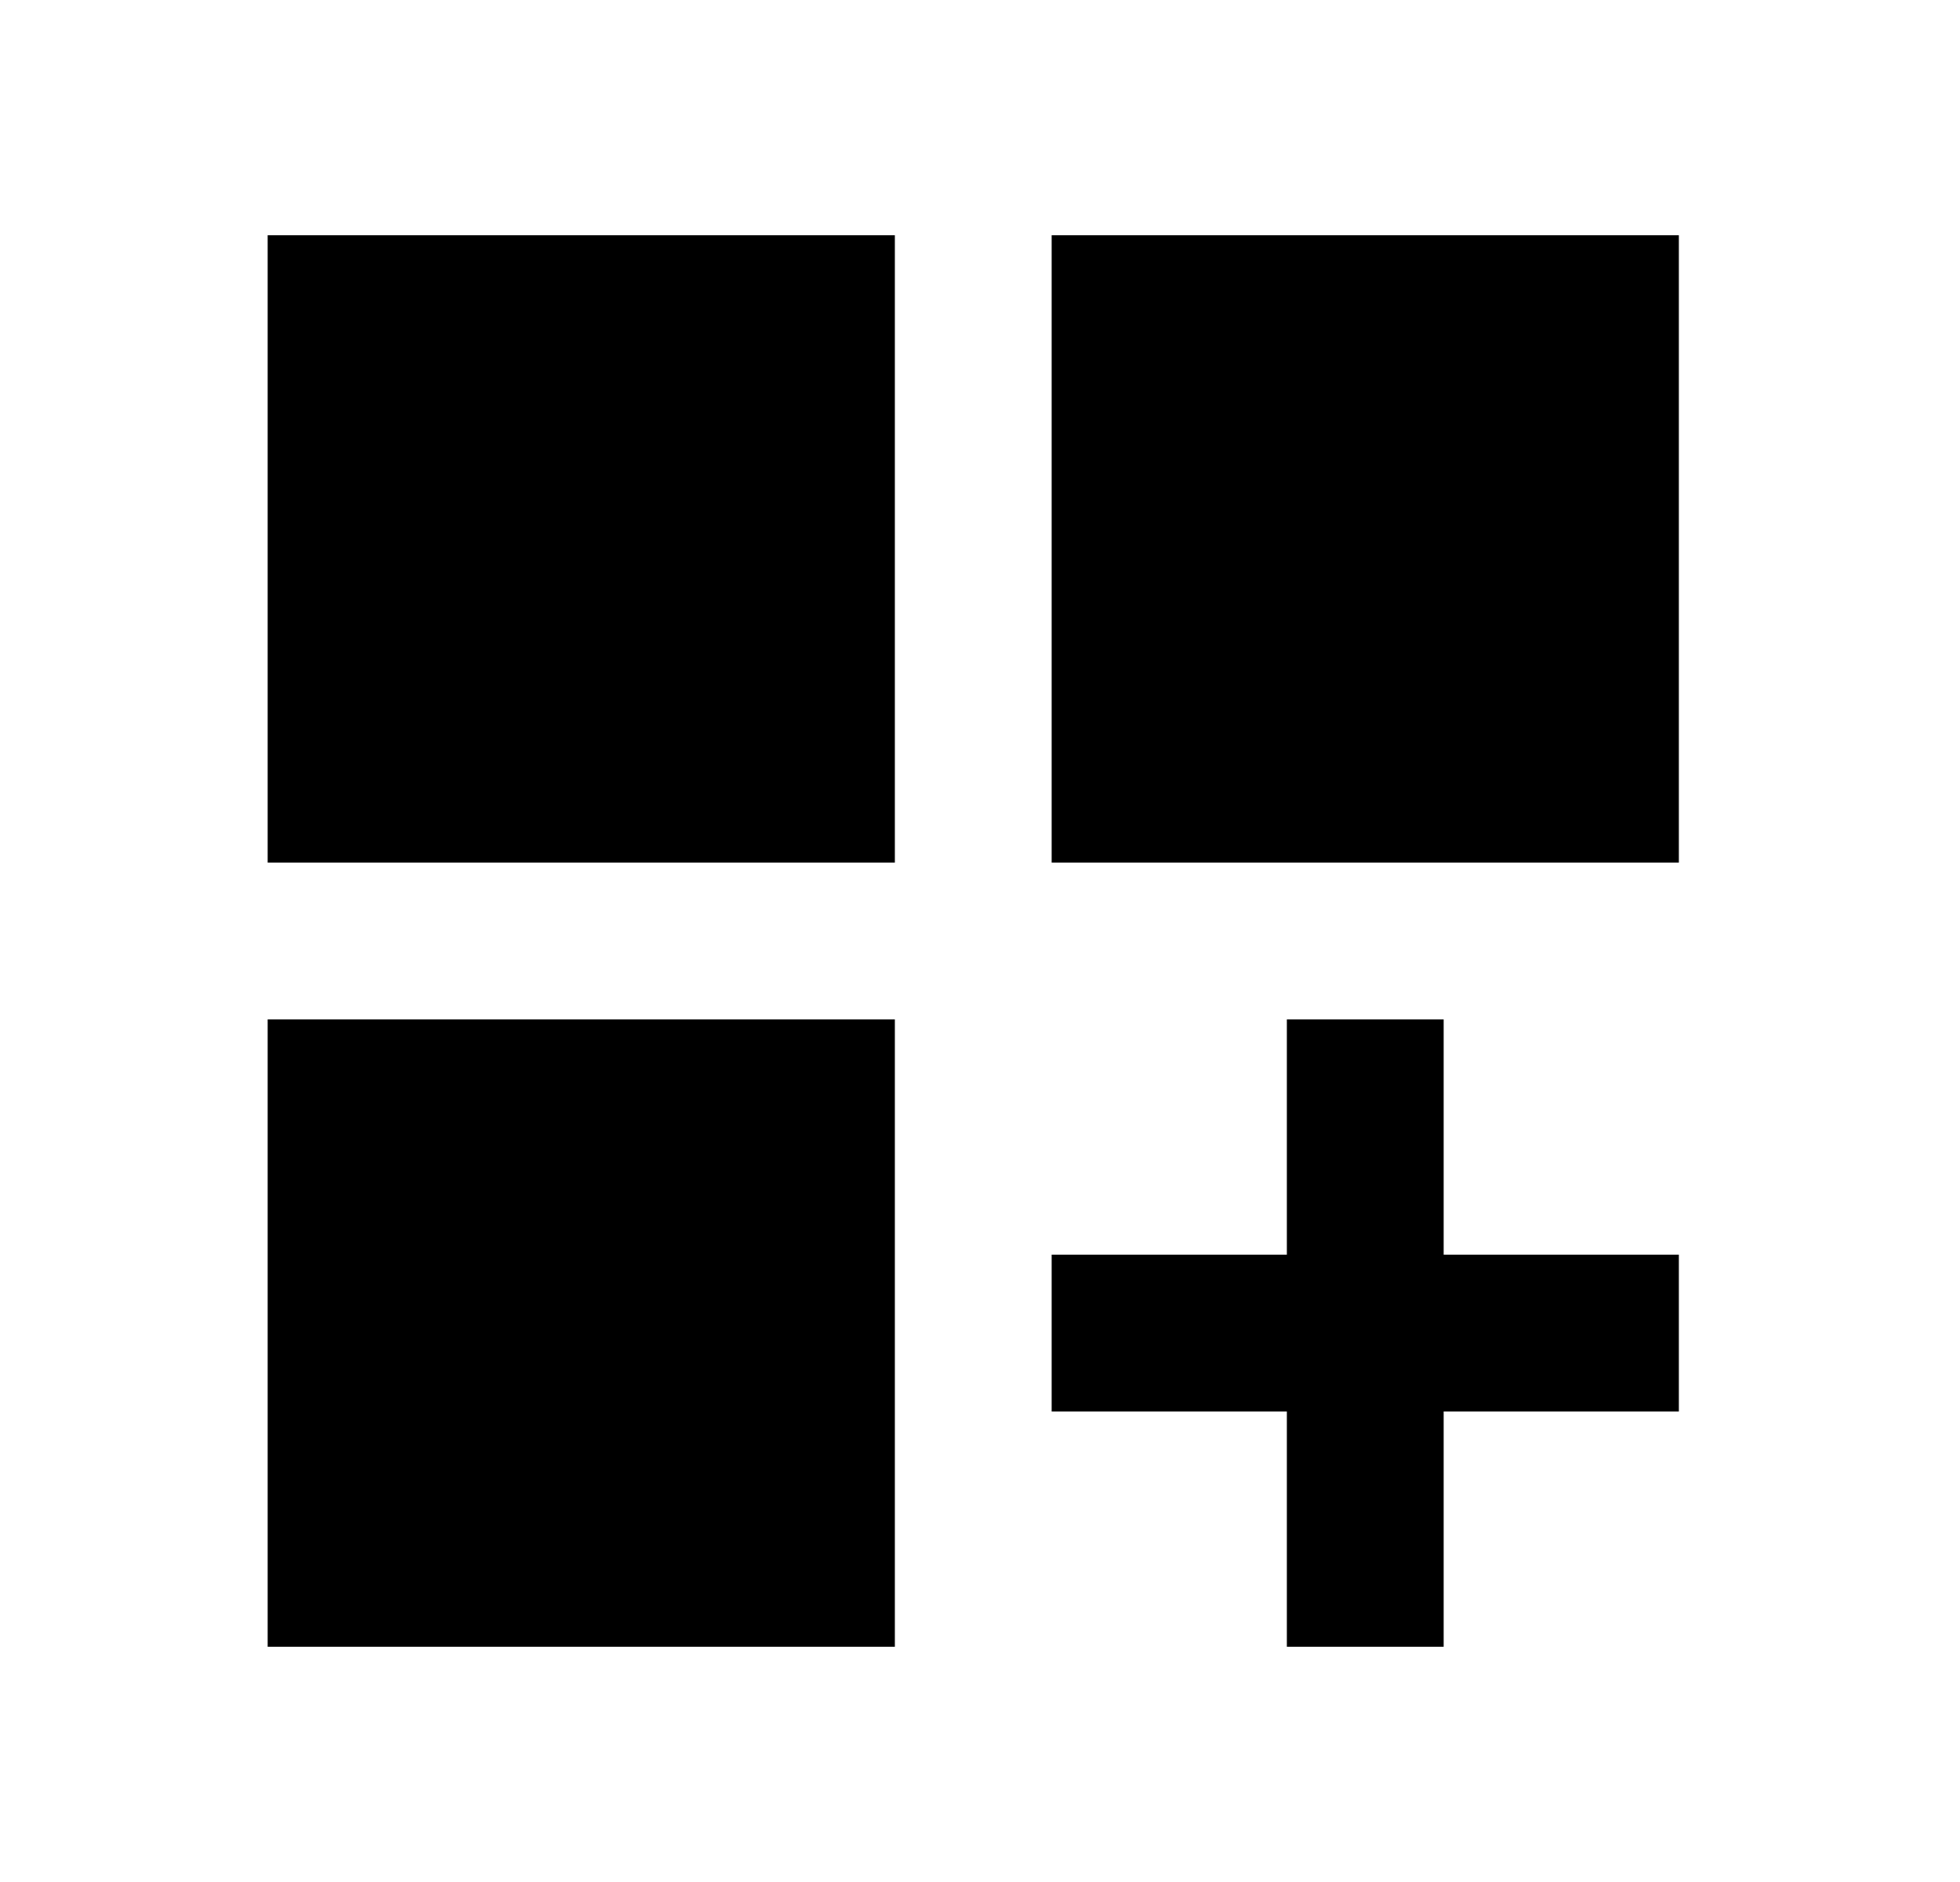 <svg id="1" viewBox="0 0 25 24" xmlns="http://www.w3.org/2000/svg">
<g id="998">
<path id="Vector" d="M13.414 3V11H21.414V3H13.414ZM3.414 21H11.414V13H3.414V21ZM3.414 3V11H11.414V3H3.414ZM13.414 16H16.414V13H18.414V16H21.414V18H18.414V21H16.414V18H13.414V16Z"/>
</g>
</svg>
